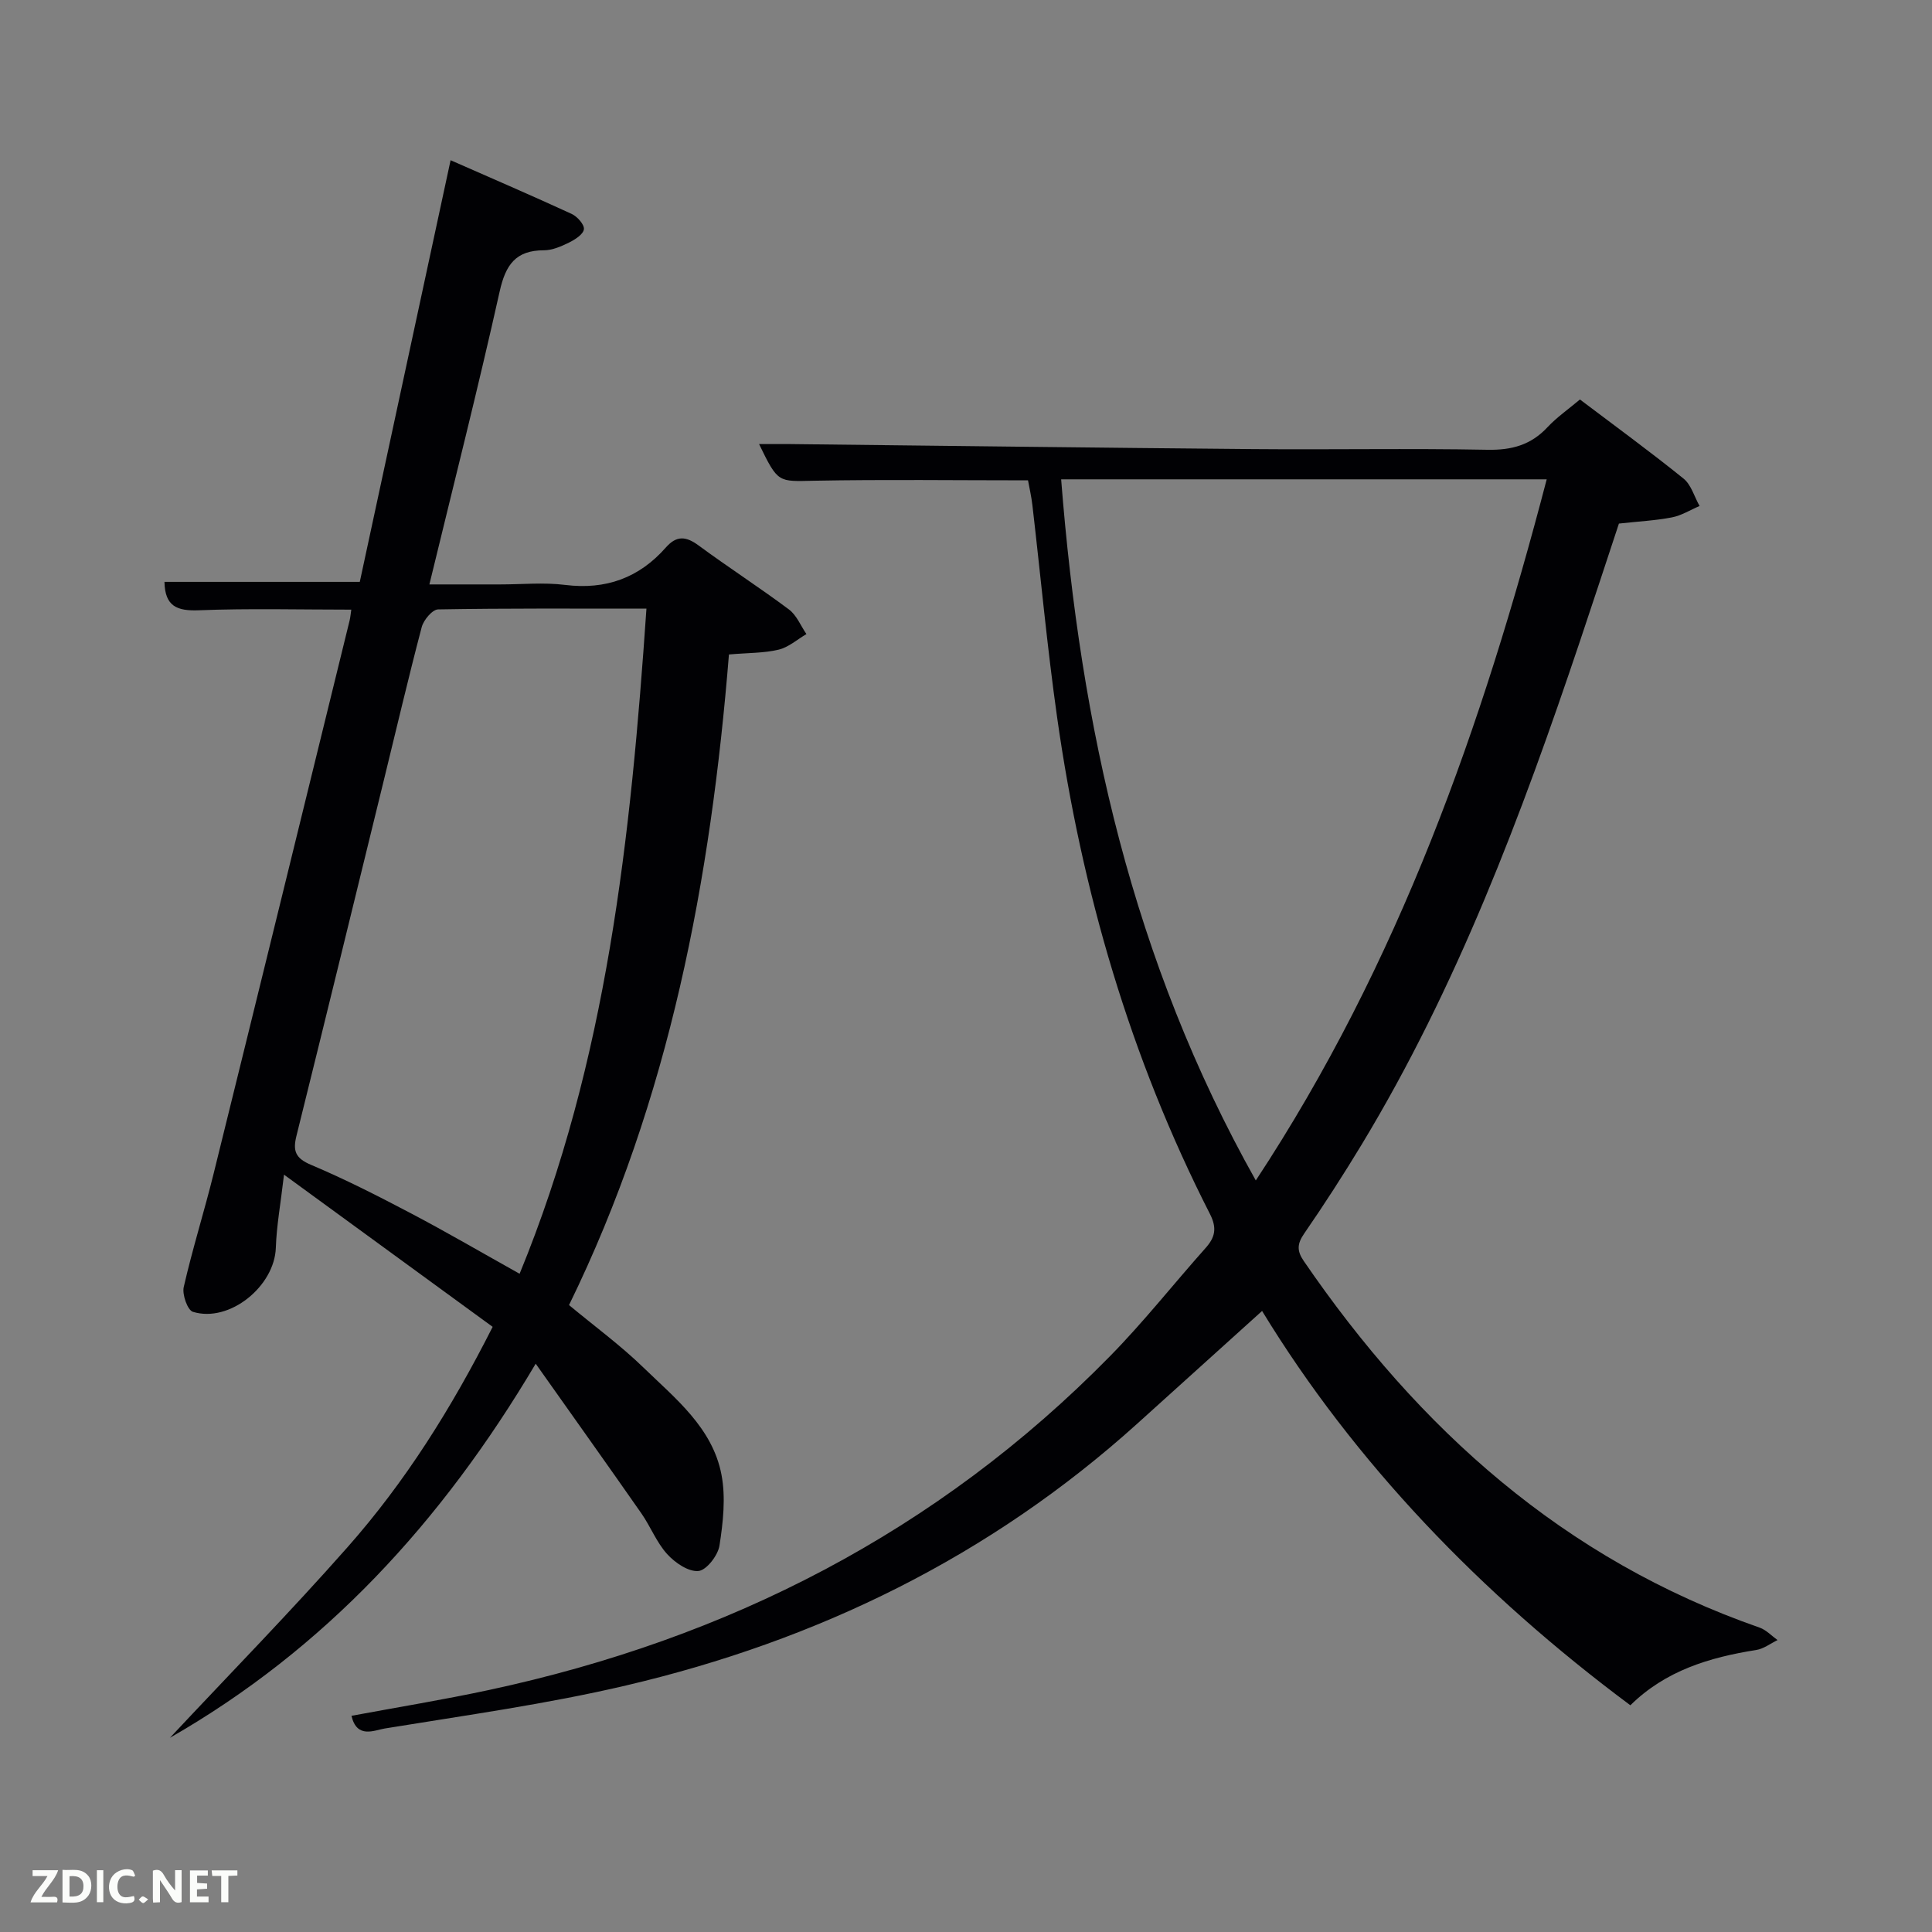 <svg enable-background="new 0 0 400 400" viewBox="0 0 400 400" xmlns="http://www.w3.org/2000/svg"><rect x="0" y="0" width="400" height="400" fill="#808080" stroke="none"/><path d="m261.3 271.42c-8.62 7.78-17.23 15.56-25.85 23.34-30.46 27.48-66.17 44.9-105.84 54.2-16.45 3.86-33.27 6.18-49.97 8.91-2.13.35-5.75 2.19-6.87-2.63 9.62-1.79 19.08-3.33 28.44-5.34 49.5-10.62 92.89-32.75 128.56-69.07 6.99-7.11 13.19-14.99 19.83-22.44 1.98-2.22 2.4-4.12.91-7.04-16.52-32.41-26.55-66.88-31.64-102.79-2.07-14.62-3.42-29.35-5.13-44.02-.21-1.77-.61-3.51-.9-5.09-14.99 0-29.64-.2-44.27.08-7.48.15-7.47.55-11.41-7.59 2.26 0 4.32-.02 6.39 0 31.97.35 63.94.77 95.91 1.04 16.16.14 32.33-.17 48.49.14 5.03.1 9.01-.99 12.44-4.67 1.91-2.04 4.26-3.67 6.72-5.74 7.26 5.49 14.49 10.76 21.44 16.37 1.6 1.29 2.24 3.76 3.33 5.68-1.91.81-3.75 1.98-5.73 2.36-3.41.66-6.91.83-10.97 1.28-2.63 7.95-5.34 16.24-8.12 24.51-12.09 35.96-25.4 71.4-45.13 104.04-3.79 6.26-7.76 12.42-11.91 18.44-1.47 2.13-1.54 3.58-.09 5.69 23.83 34.81 53.9 61.8 94.38 75.9 1.37.48 2.48 1.7 3.71 2.58-1.46.71-2.87 1.81-4.4 2.05-9.69 1.53-18.79 4.27-26.07 11.45-30.97-23.04-57.17-50.35-76.25-81.64zm-41.6-172.18c4 51.18 14.77 99.75 40.3 145.16 29.72-45.12 46.9-94.13 60.23-145.16-33.58 0-66.66 0-100.53 0z" fill="#010104"/><path d="m102 274.71c-14.11-10.29-28.03-20.44-43.2-31.51-.7 6.05-1.54 10.57-1.69 15.11-.25 7.99-9.6 15.62-17.17 13.29-1.11-.34-2.25-3.57-1.9-5.13 1.81-7.92 4.26-15.68 6.21-23.57 9.43-38.14 18.78-76.31 28.14-114.46.15-.63.2-1.29.34-2.22-10.63 0-21.1-.28-31.54.13-4.53.18-7.04-.8-7.14-5.88h40.44c6.19-28.73 12.43-57.71 18.8-87.3 8.52 3.75 16.84 7.33 25.07 11.12 1.16.54 2.66 2.22 2.53 3.18-.14 1.06-1.85 2.14-3.1 2.76-1.61.79-3.44 1.59-5.18 1.59-5.83 0-7.92 2.99-9.15 8.48-4.47 20.04-9.53 39.97-14.56 60.7h14.62c4.5 0 9.05-.45 13.48.1 8.44 1.05 15.32-1.46 20.86-7.75 2.22-2.52 4.16-2.34 6.76-.43 6.16 4.54 12.6 8.69 18.72 13.26 1.59 1.19 2.44 3.37 3.62 5.1-1.9 1.11-3.69 2.73-5.74 3.22-3.02.73-6.24.65-10.3 1-3.75 46.49-12.26 92.11-33.11 134.7 5.28 4.39 10.65 8.32 15.38 12.91 6.64 6.44 14.32 12.49 16.18 22.19.91 4.72.34 9.88-.41 14.7-.32 2.04-2.7 5.11-4.36 5.26-2.08.19-4.86-1.72-6.48-3.51-2.19-2.42-3.42-5.67-5.31-8.39-7.01-10.05-14.13-20.03-21.9-31.02-19.55 32.97-43.74 59.12-75.73 77.45 12.29-13.13 24.89-26 36.79-39.48 11.92-13.49 21.47-28.68 30.03-45.6zm31.84-148.7c-14.85 0-28.99-.09-43.13.16-1.19.02-3.01 2.19-3.4 3.67-2.79 10.59-5.28 21.26-7.89 31.9-6 24.49-11.97 48.99-18.05 73.46-.77 3.1-.2 4.61 3.03 5.97 7.04 2.97 13.88 6.46 20.65 10.02 7.47 3.93 14.76 8.19 22.53 12.53 18.12-44.1 23.01-90.37 26.26-137.71z" fill="#010104"/><g fill="#fbfcfa"><path d="m37.59 393.81c-.92.31-1.52.05-2-.78-.7-1.2-1.52-2.34-2.47-3.78v4.59c-.55.03-.95.05-1.41.07-.03-.37-.06-.64-.06-.91 0-1.91 0-3.81 0-5.7 1.13-.41 1.77-.03 2.29.91.62 1.11 1.38 2.14 2.31 3.19v-4.2h1.35v6.61z"/><path d="m12.94 393.88v-6.75c1.9.19 3.93-.54 5.37 1.29.8 1.01.78 2.88.03 3.97-1.37 1.97-3.4 1.51-5.4 1.49m1.45-1.22c2.04.12 2.92-.58 2.89-2.21-.03-1.51-.98-2.19-2.89-2z"/><path d="m11.81 393.87h-5.49c.68-2.18 2.47-3.48 3.51-5.45h-3.08v-1.21h5.29c-.71 2.13-2.44 3.48-3.47 5.51.86 0 1.63.04 2.39-.01.79-.05 1.14.21.85 1.16"/><path d="m39.33 393.86v-6.61h3.7v1.07h-2.22v1.52c.68.04 1.34.09 2.07.13v1.07c-.72.05-1.38.09-2.1.14v1.48h2.4v1.19h-3.85z"/><path d="m27.71 388.56c-1.15-.3-2.46-.61-3.1.64-.37.73-.41 1.93-.06 2.67.63 1.35 1.99.93 3.17.68.35.94-.01 1.32-.93 1.46-1.62.25-3.05-.27-3.76-1.48-.72-1.24-.6-3.03.31-4.17.88-1.11 2.71-1.7 4-1.16.32.13.44.74.65 1.12-.1.08-.19.16-.28.24"/><path d="m49.15 387.24v1.07c-.59.02-1.17.05-1.87.08v5.44h-1.48v-5.44h-1.85c-.05-.4-.08-.73-.13-1.15z"/><path d="m20.06 387.21h1.33v6.62h-1.33z"/><path d="m30.68 393.25c-.49.38-.8.79-1.05.76-.32-.05-.6-.45-.9-.7.26-.24.51-.64.8-.67.29-.04.62.3 1.15.61"/></g></svg>